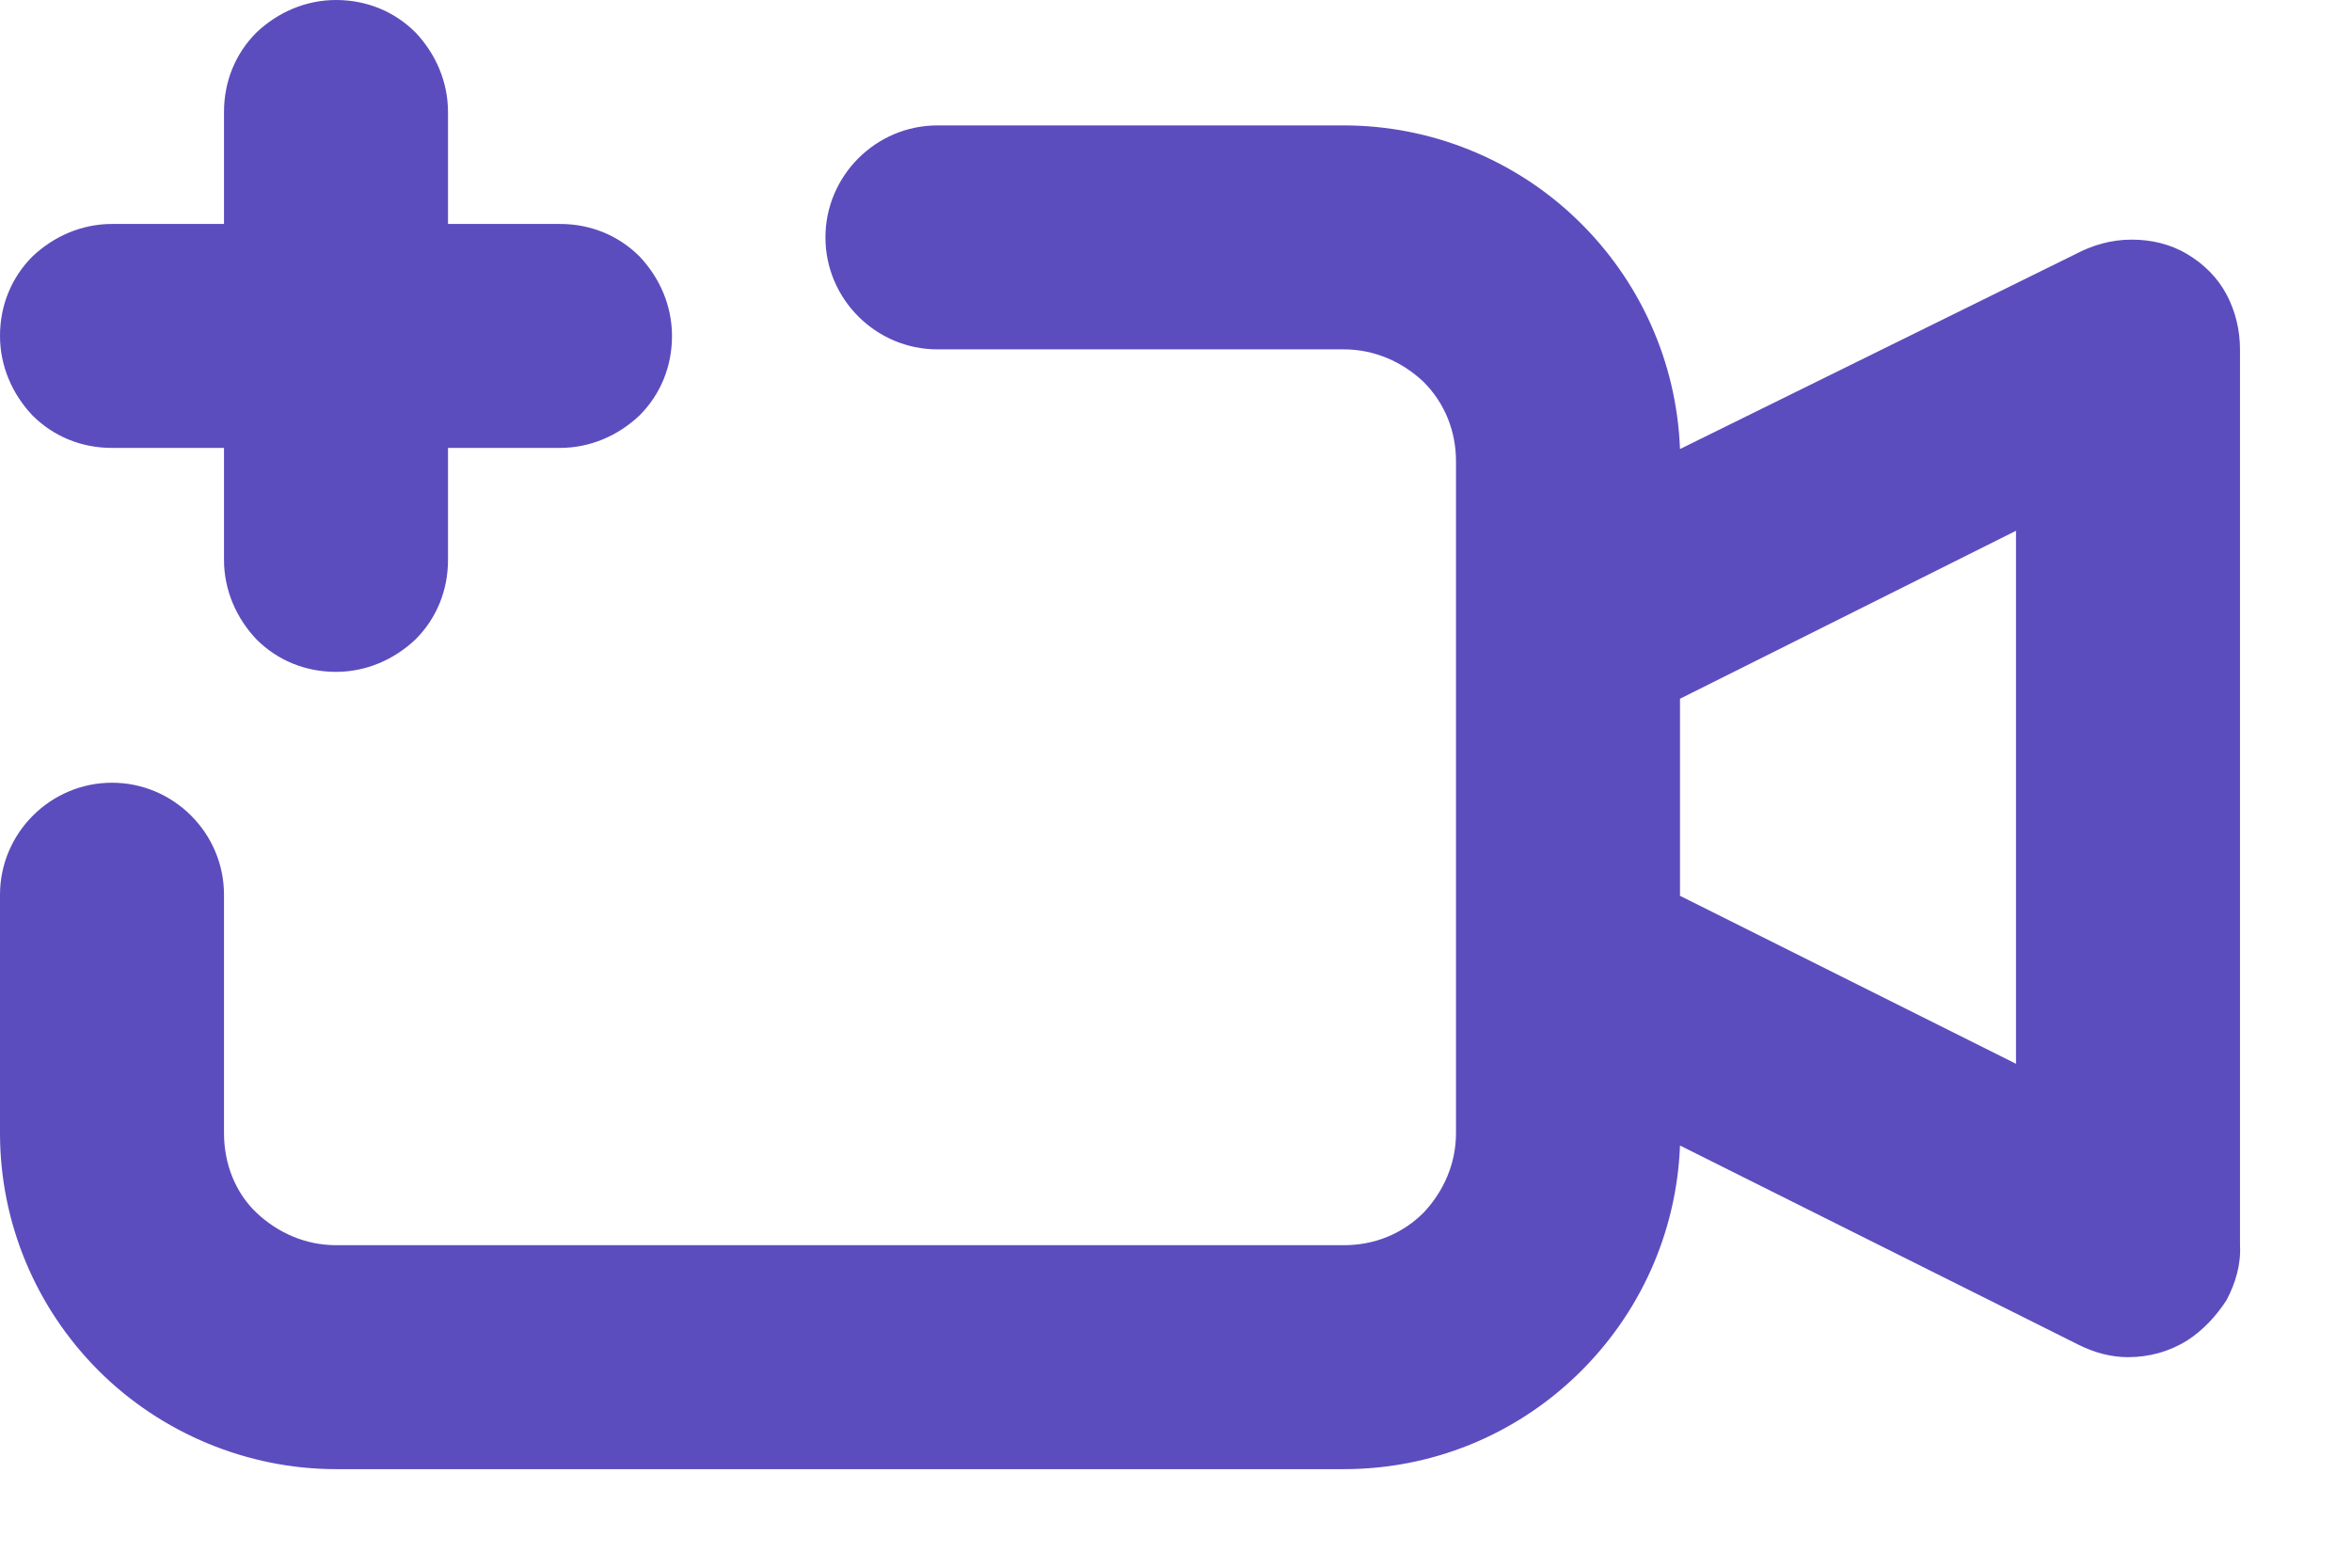 <svg width="21" height="14" viewBox="0 0 21 14" fill="none" color="#5B4DBE" xmlns="http://www.w3.org/2000/svg">
<path d="M19.88 2.63C19.8 2.48 19.68 2.36 19.53 2.27C19.38 2.18 19.21 2.14 19.03 2.14C18.85 2.14 18.68 2.19 18.53 2.27L15 4.01C14.97 3.23 14.64 2.5 14.08 1.96C13.52 1.42 12.77 1.12 12 1.12H8.37C7.82 1.12 7.37 1.57 7.37 2.12C7.37 2.67 7.82 3.12 8.37 3.12H12C12.27 3.12 12.52 3.23 12.71 3.41C12.9 3.6 13 3.85 13 4.12V10.12C13 10.39 12.89 10.64 12.71 10.83C12.52 11.02 12.27 11.12 12 11.12H3C2.73 11.12 2.48 11.01 2.29 10.83C2.1 10.65 2 10.39 2 10.12V7.99C2 7.44 1.55 6.99 1 6.99C0.45 6.99 0 7.44 0 7.99V10.12C0 10.92 0.32 11.68 0.88 12.24C1.44 12.8 2.21 13.12 3 13.12H12C12.78 13.12 13.52 12.82 14.08 12.28C14.64 11.74 14.97 11.01 15 10.23L18.56 12.01C18.7 12.08 18.85 12.12 19 12.12C19.19 12.12 19.37 12.07 19.53 11.97C19.67 11.88 19.79 11.75 19.88 11.61C19.96 11.46 20.01 11.29 20 11.12V3.12C20 2.95 19.96 2.78 19.88 2.63ZM18 9.5L15 8V6.24L18 4.74V9.5Z" fill="currentColor"/>
<path d="M5 2H4V1C4 0.73 3.89 0.48 3.71 0.29C3.52 0.1 3.27 0 3 0C2.73 0 2.48 0.11 2.29 0.29C2.1 0.48 2 0.73 2 1V2H1C0.73 2 0.48 2.11 0.29 2.29C0.1 2.48 0 2.73 0 3C0 3.27 0.11 3.52 0.29 3.71C0.48 3.9 0.73 4 1 4H2V5C2 5.27 2.11 5.52 2.29 5.71C2.48 5.9 2.73 6 3 6C3.27 6 3.52 5.89 3.71 5.71C3.9 5.52 4 5.27 4 5V4H5C5.27 4 5.52 3.89 5.71 3.71C5.9 3.52 6 3.27 6 3C6 2.73 5.89 2.48 5.71 2.29C5.52 2.1 5.27 2 5 2Z" fill="currentColor"/>
</svg>
